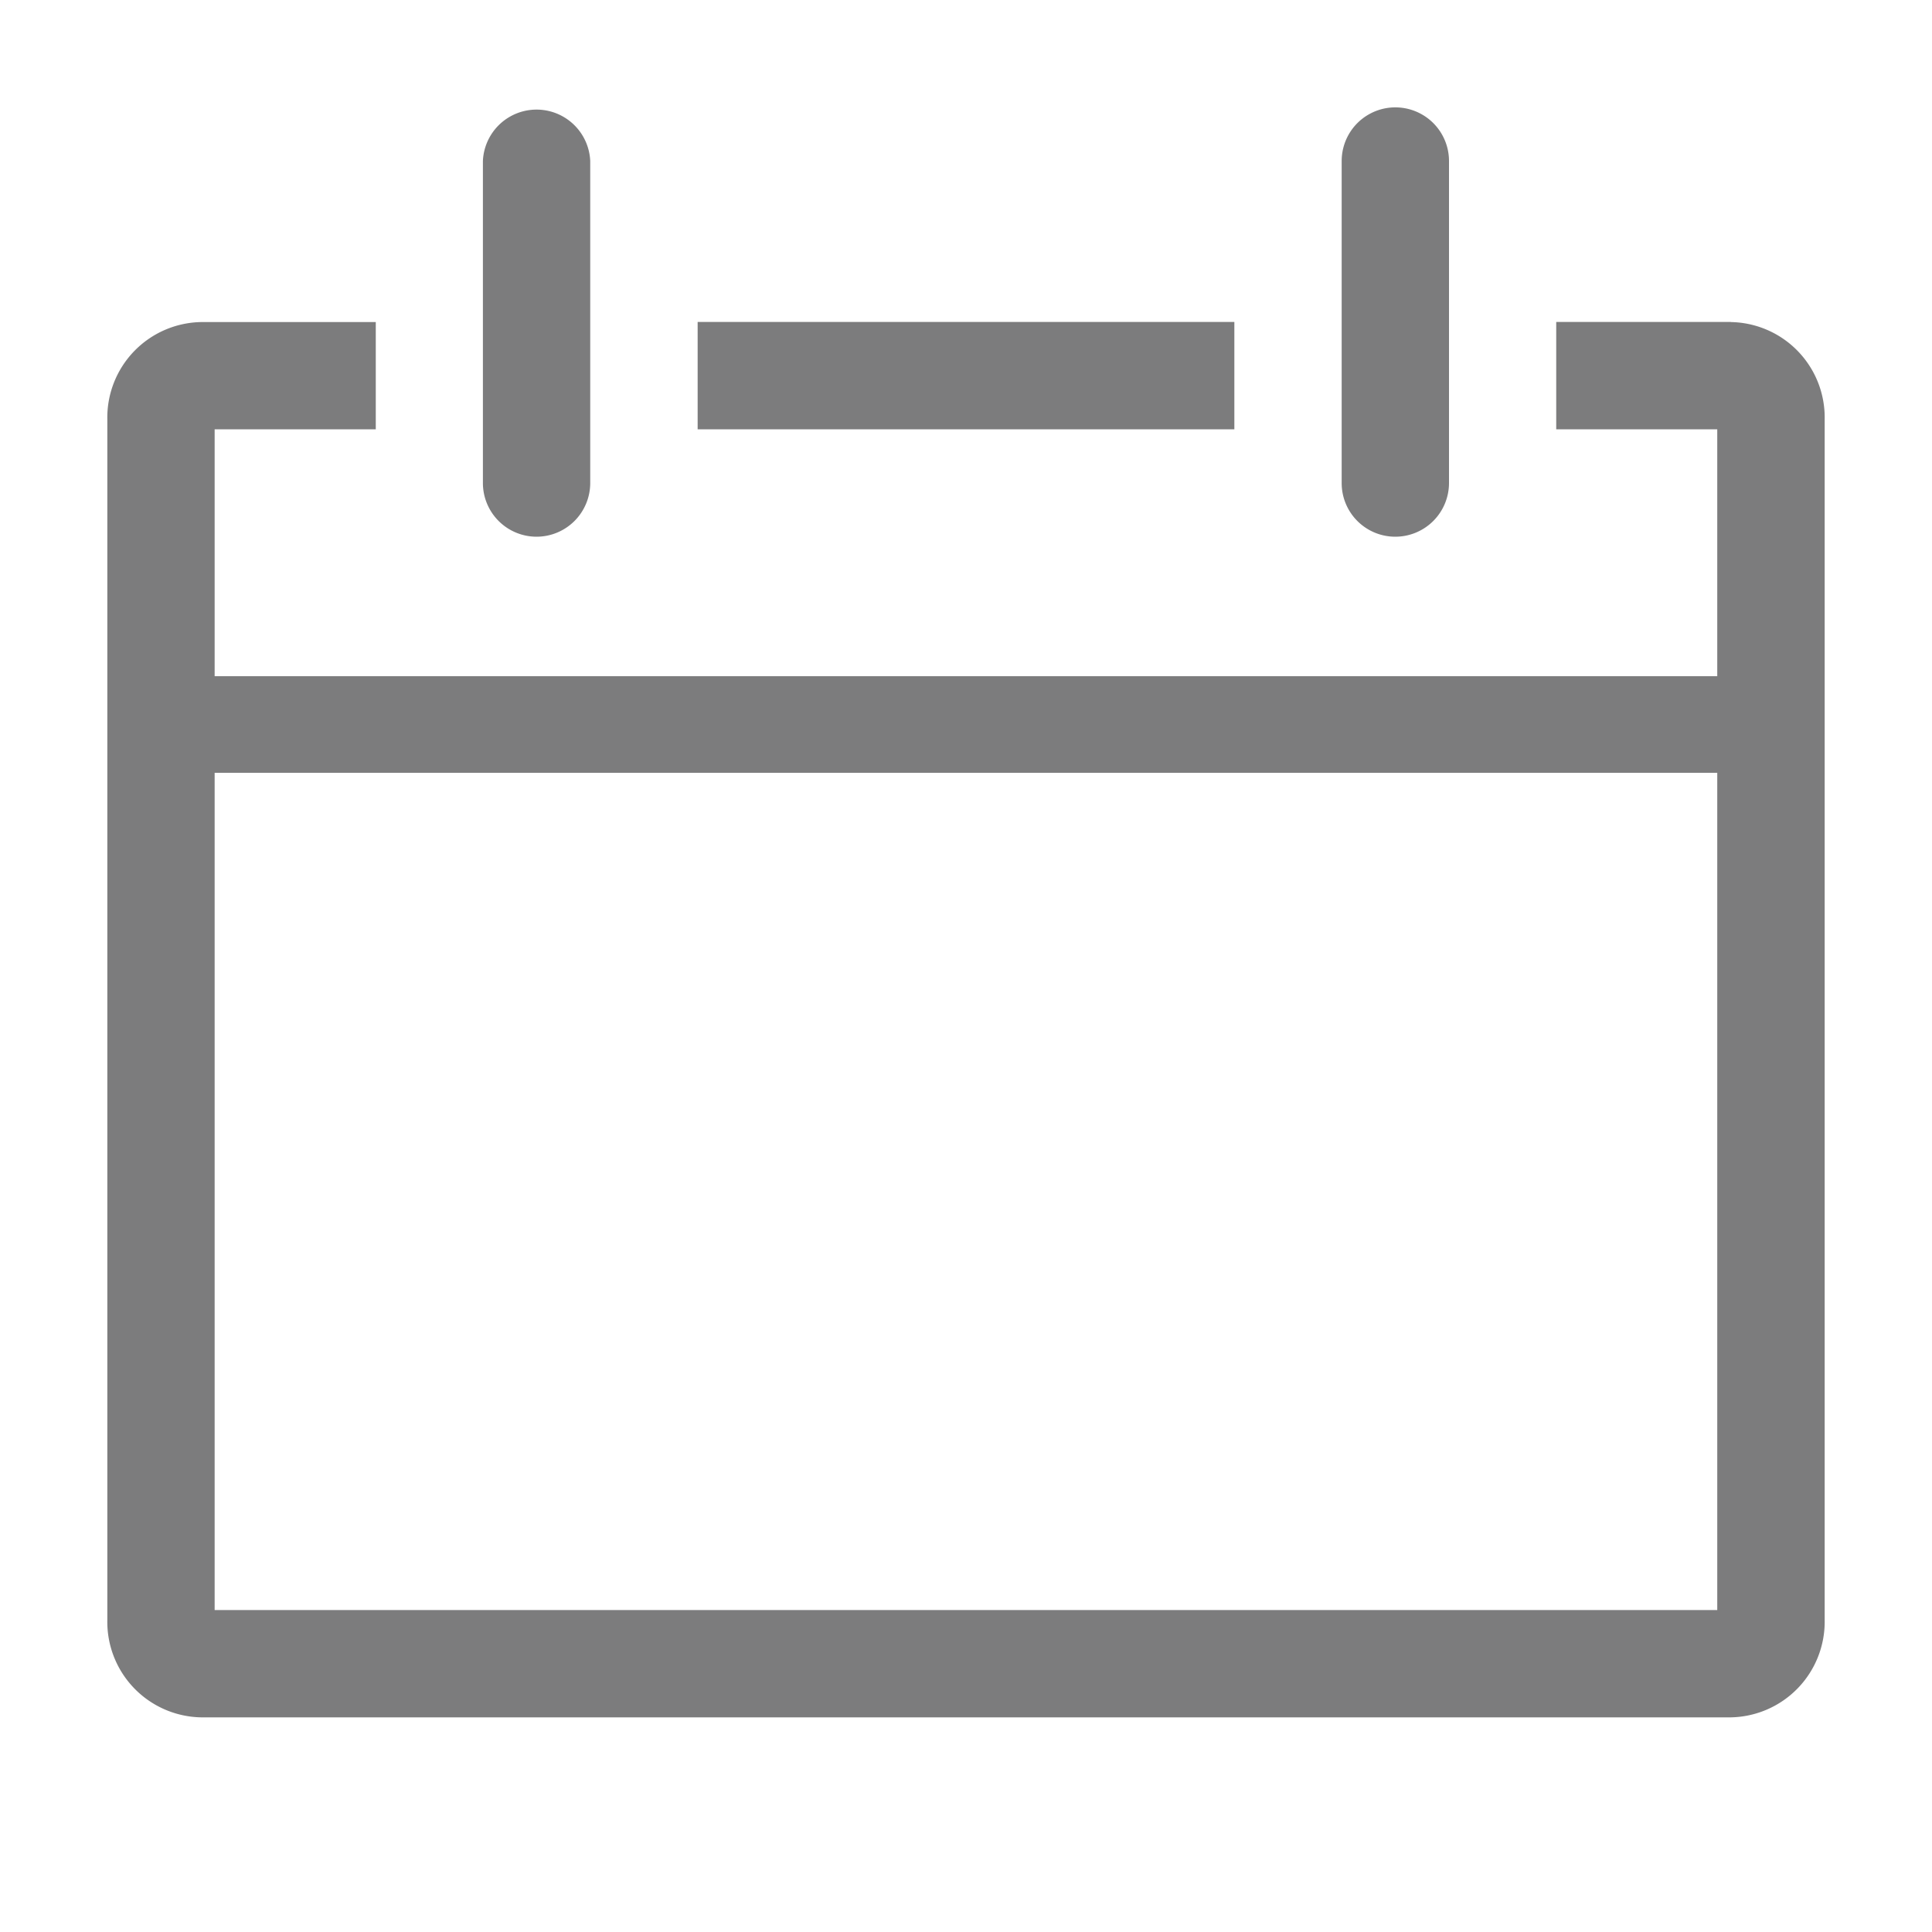 <?xml version="1.0" encoding="utf-8"?><svg width="20" height="20" fill="none" xmlns="http://www.w3.org/2000/svg" viewBox="0 0 20 20"><g clip-path="url(#fclip0_60_592)"><path d="M17.917 3.333H16.11v1.111h1.667v12.223H2.222V4.444H3.89v-1.11H2.083a.989.989 0 00-.972 1.005v12.433a.989.989 0 00.972 1.006h15.834a.99.99 0 00.972-1.006V4.34a.988.988 0 00-.972-1.006z" fill="#7C7C7D"/><path d="M5.556 5.556A.556.556 0 006.11 5V1.667a.556.556 0 00-1.111 0V5a.556.556 0 00.556.556zM14.444 5.556A.556.556 0 0015 5V1.667a.555.555 0 10-1.111 0V5a.555.555 0 00.556.556zM7.222 3.333h5.556v1.111H7.222v-1.11z" fill="#7C7C7D"/><path d="M2 7.5h16" stroke="#7C7C7D"/></g><defs><clipPath id="fclip0_60_592"><path fill="#fff" d="M0 0h20v20H0z"/></clipPath></defs></svg>
